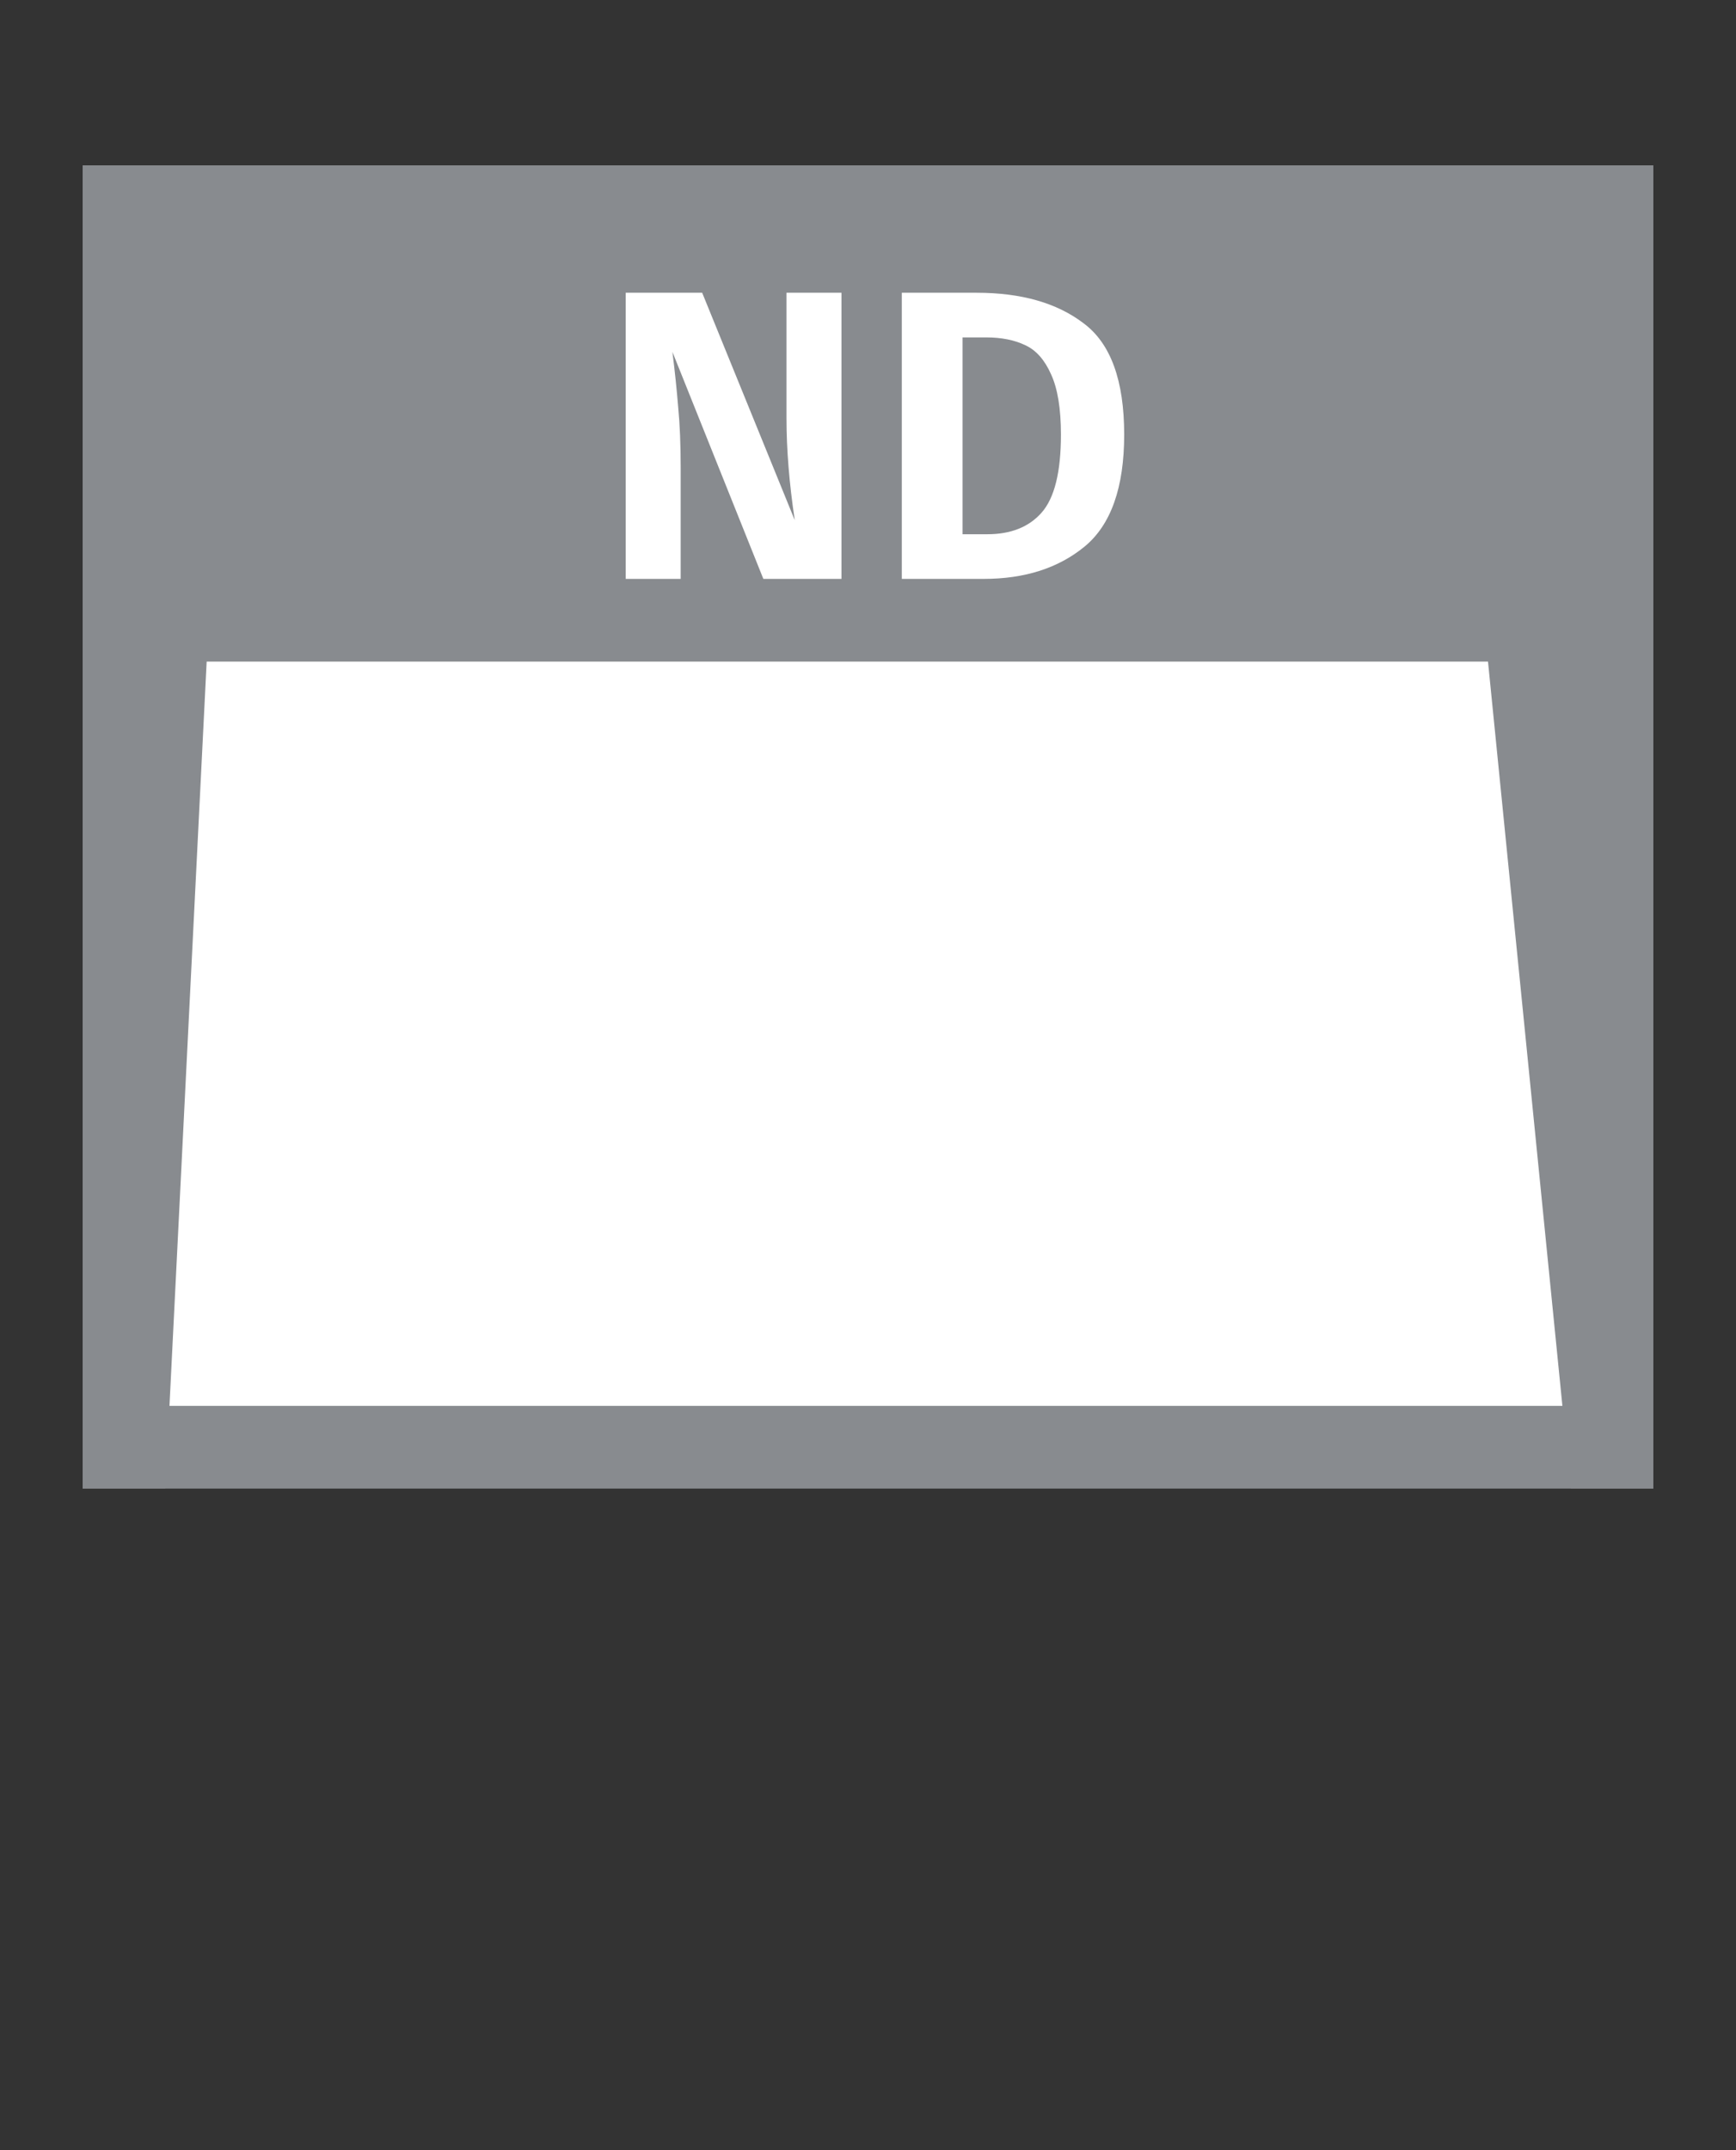 <svg width="21" height="26" viewBox="0 0 21 26" fill="none" xmlns="http://www.w3.org/2000/svg">
<rect x="0" y="0" width="21" height="26" fill="#333333" stroke="none"/>
<g id="usa_f_ND_01">
<g id="_Elements / _usa_f_base">
<g id="stretchable-items">
<g id="ND-stretchable">
<rect id="shape" x="1.5" y="2.5" width="18" height="15" fill="white" stroke="#888B8F"/>
<path id="shape_2" d="M1 2V18H2L2.5 8H18L19 18H20V2H1Z" fill="#888B8F"/>
</g>
</g>
<g id="non-stretchable-items">
<path id="ND-non-stretchable" d="M10.179 7H9.234L8.134 4.255C8.164 4.492 8.187 4.715 8.204 4.925C8.224 5.132 8.234 5.375 8.234 5.655V7H7.569V3.54H8.494L9.614 6.29C9.547 5.843 9.514 5.433 9.514 5.06V3.54H10.179V7ZM11.814 3.54C12.354 3.54 12.786 3.663 13.109 3.91C13.436 4.153 13.599 4.602 13.599 5.255C13.599 5.895 13.439 6.347 13.119 6.61C12.802 6.87 12.396 7 11.899 7H10.909V3.54H11.814ZM11.644 4.08V6.46H11.944C12.227 6.46 12.446 6.373 12.599 6.2C12.756 6.023 12.834 5.708 12.834 5.255C12.834 4.942 12.794 4.698 12.714 4.525C12.637 4.352 12.534 4.235 12.404 4.175C12.274 4.112 12.116 4.08 11.929 4.08H11.644Z" fill="white"/>
</g>
</g>
</g>
</svg>
